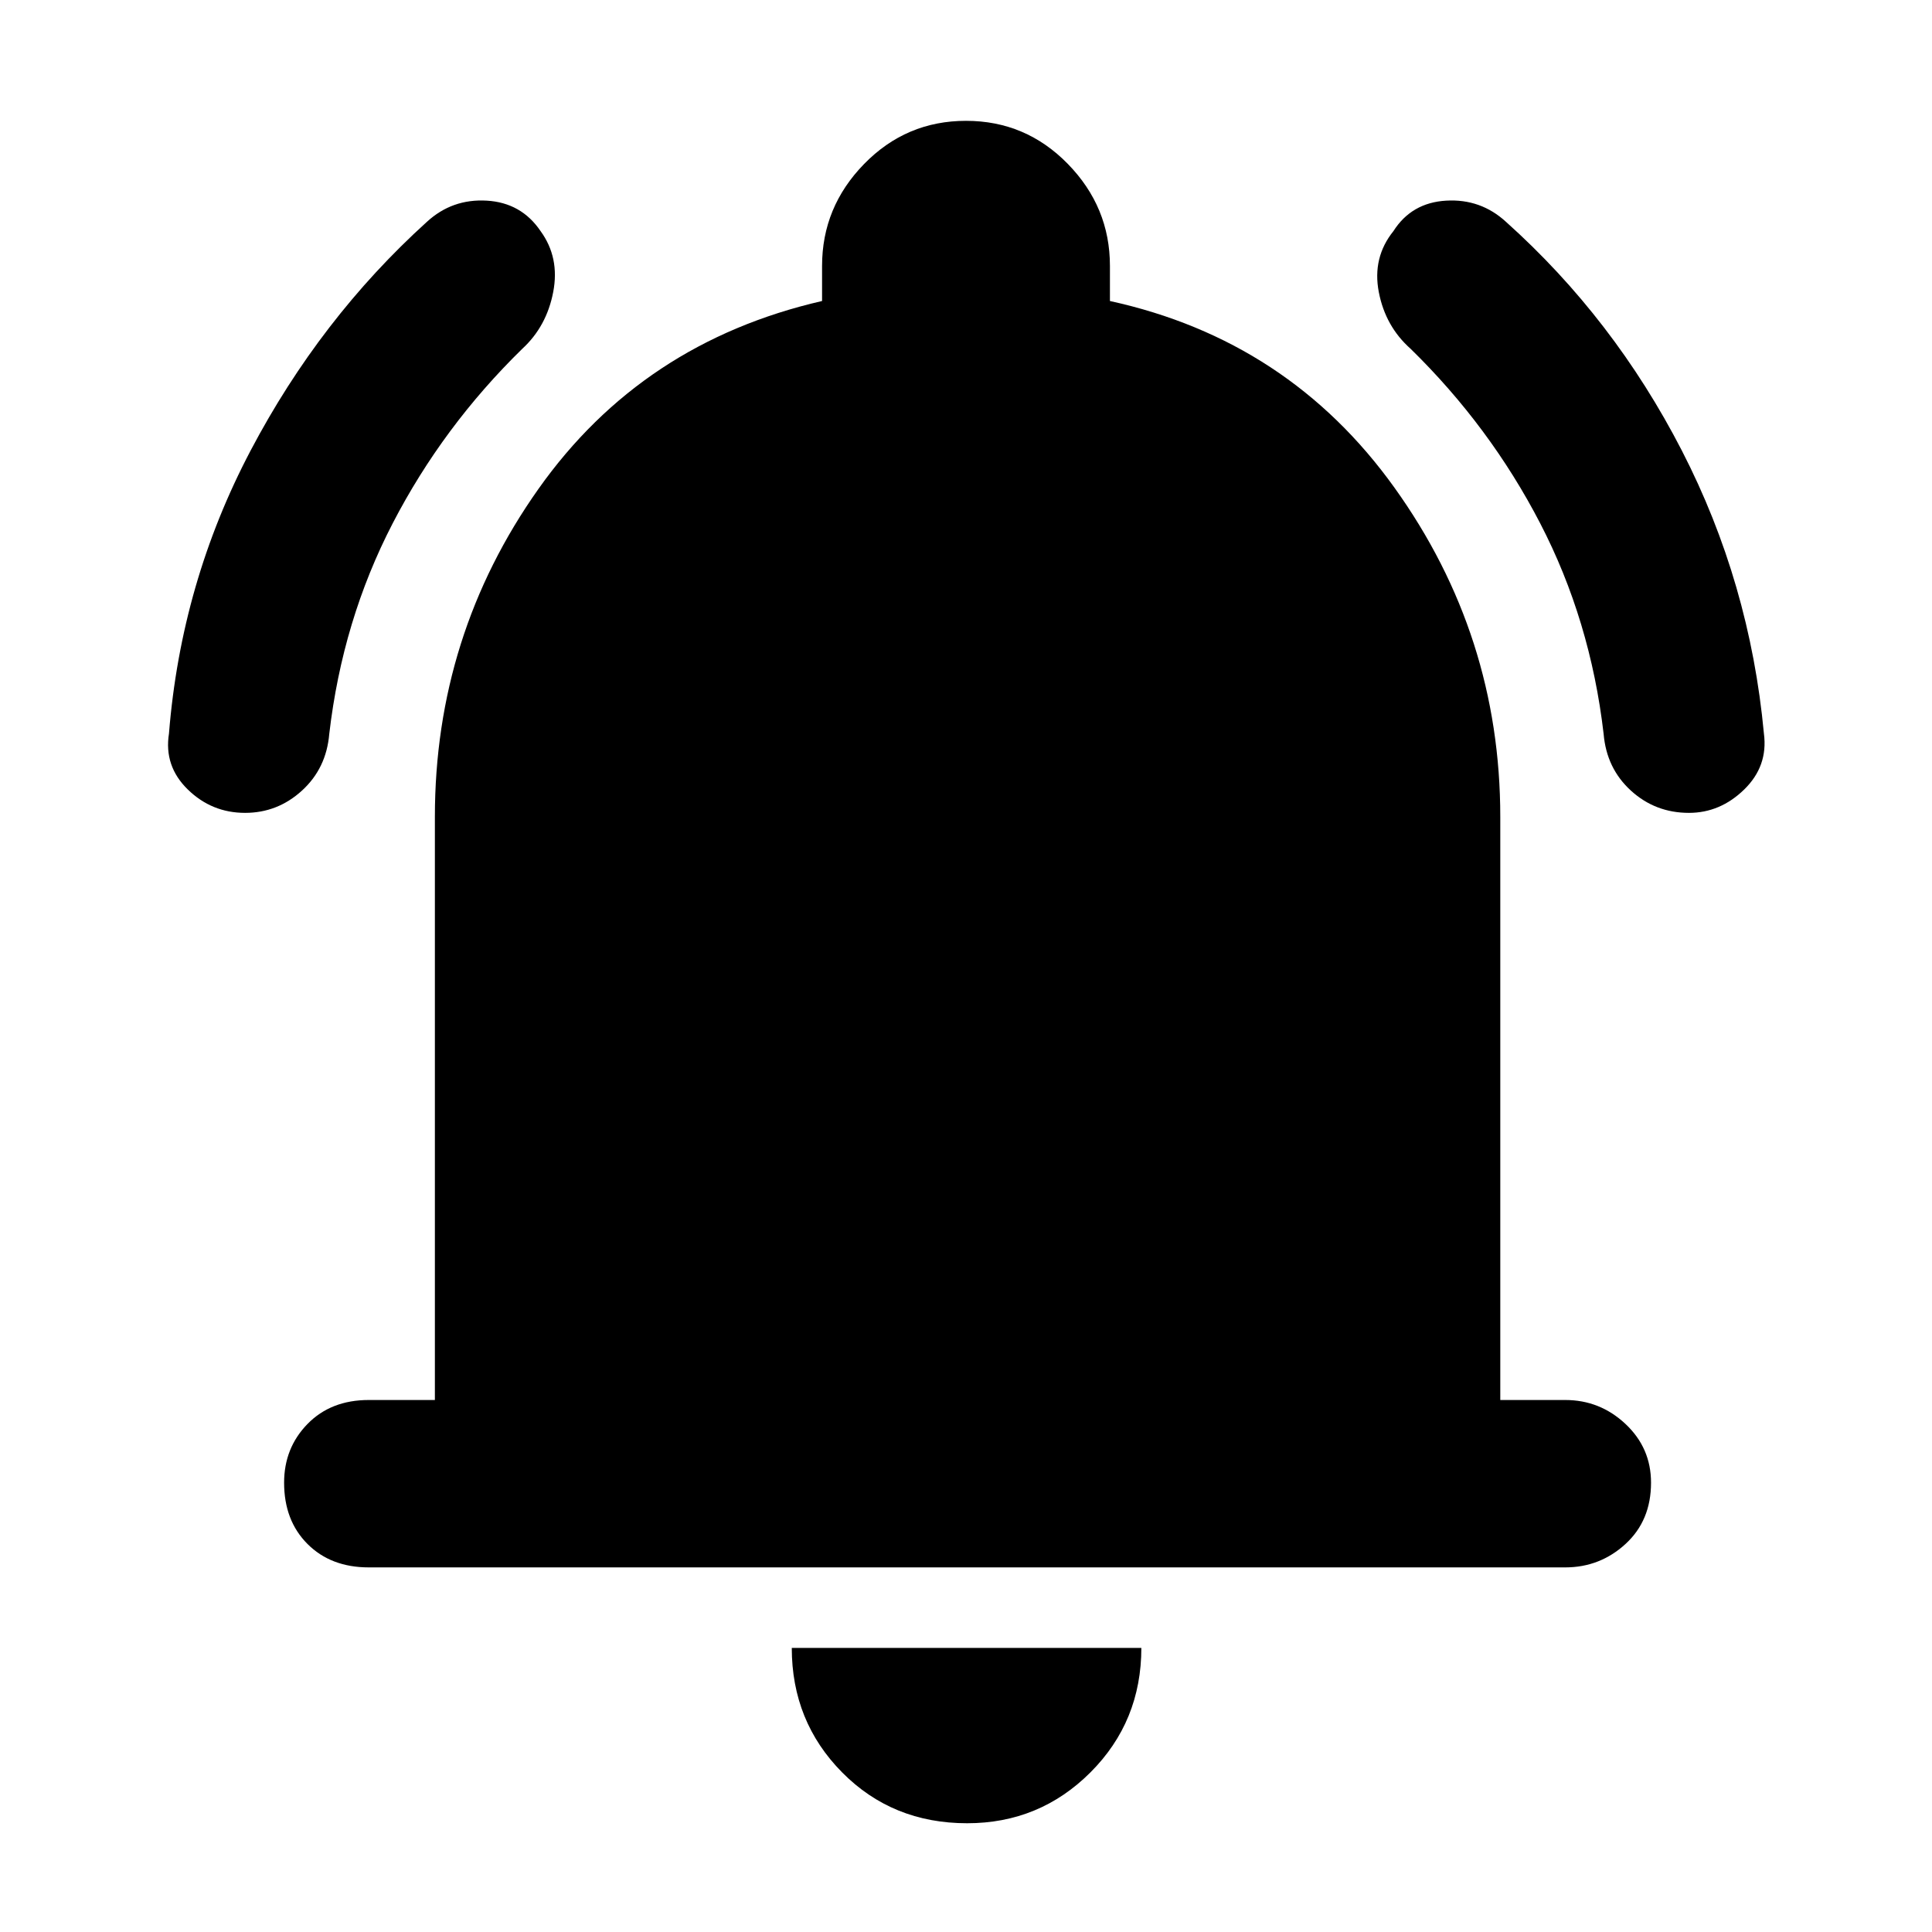 <svg xmlns="http://www.w3.org/2000/svg" height="48" viewBox="0 -960 960 960" width="48"><path d="M183.26-181.17q-18.83 0-30.46-11.63-11.63-11.63-11.63-30.46 0-17.26 11.63-29.18 11.63-11.91 30.46-11.91h32.83v-289.74q0-90.26 51.5-163.02t140.89-93.32v-17.44q0-29.26 20.91-50.67 20.91-21.42 50.61-21.42t50.61 21.42q20.91 21.41 20.91 50.67v17.44q88.83 19.43 141.39 92.76 52.57 73.32 52.57 163.58v289.74h32.26q17.26 0 29.96 11.91 12.69 11.92 12.69 29.18 0 18.83-12.69 30.46-12.7 11.63-29.96 11.63H183.26ZM480.57-54.04q-37.14 0-62.14-25.29-25-25.28-25-61.84h173.7q0 36.56-25.28 61.84-25.28 25.29-61.28 25.29ZM121.78-556.09q-16.56 0-28.48-11.63-11.91-11.63-9.34-27.76 6-75 40.56-140.63 34.57-65.63 87.57-113.63 12.56-11.56 29.76-10.56 17.19 1 26.76 15.13 9.56 13.13 6.28 30.26-3.28 17.13-15.41 28.26-39.44 38.56-64.37 86.72-24.94 48.15-31.5 104.58-1.44 17.13-13.57 28.2-12.13 11.06-28.26 11.06Zm717.44 0q-16.7 0-28.83-11.06-12.13-11.07-13.56-28.2-6.57-56.43-31.5-104.58-24.94-48.16-64.37-86.72-12.57-11.13-15.85-28.26-3.28-17.13 7.28-30.26 9-14.13 26.2-15.13 17.19-1 29.76 10.56 53.56 48 87.35 113.63 33.78 65.63 40.78 140.63 2.13 16.13-9.78 27.76-11.92 11.63-27.48 11.63Z"/></svg>
